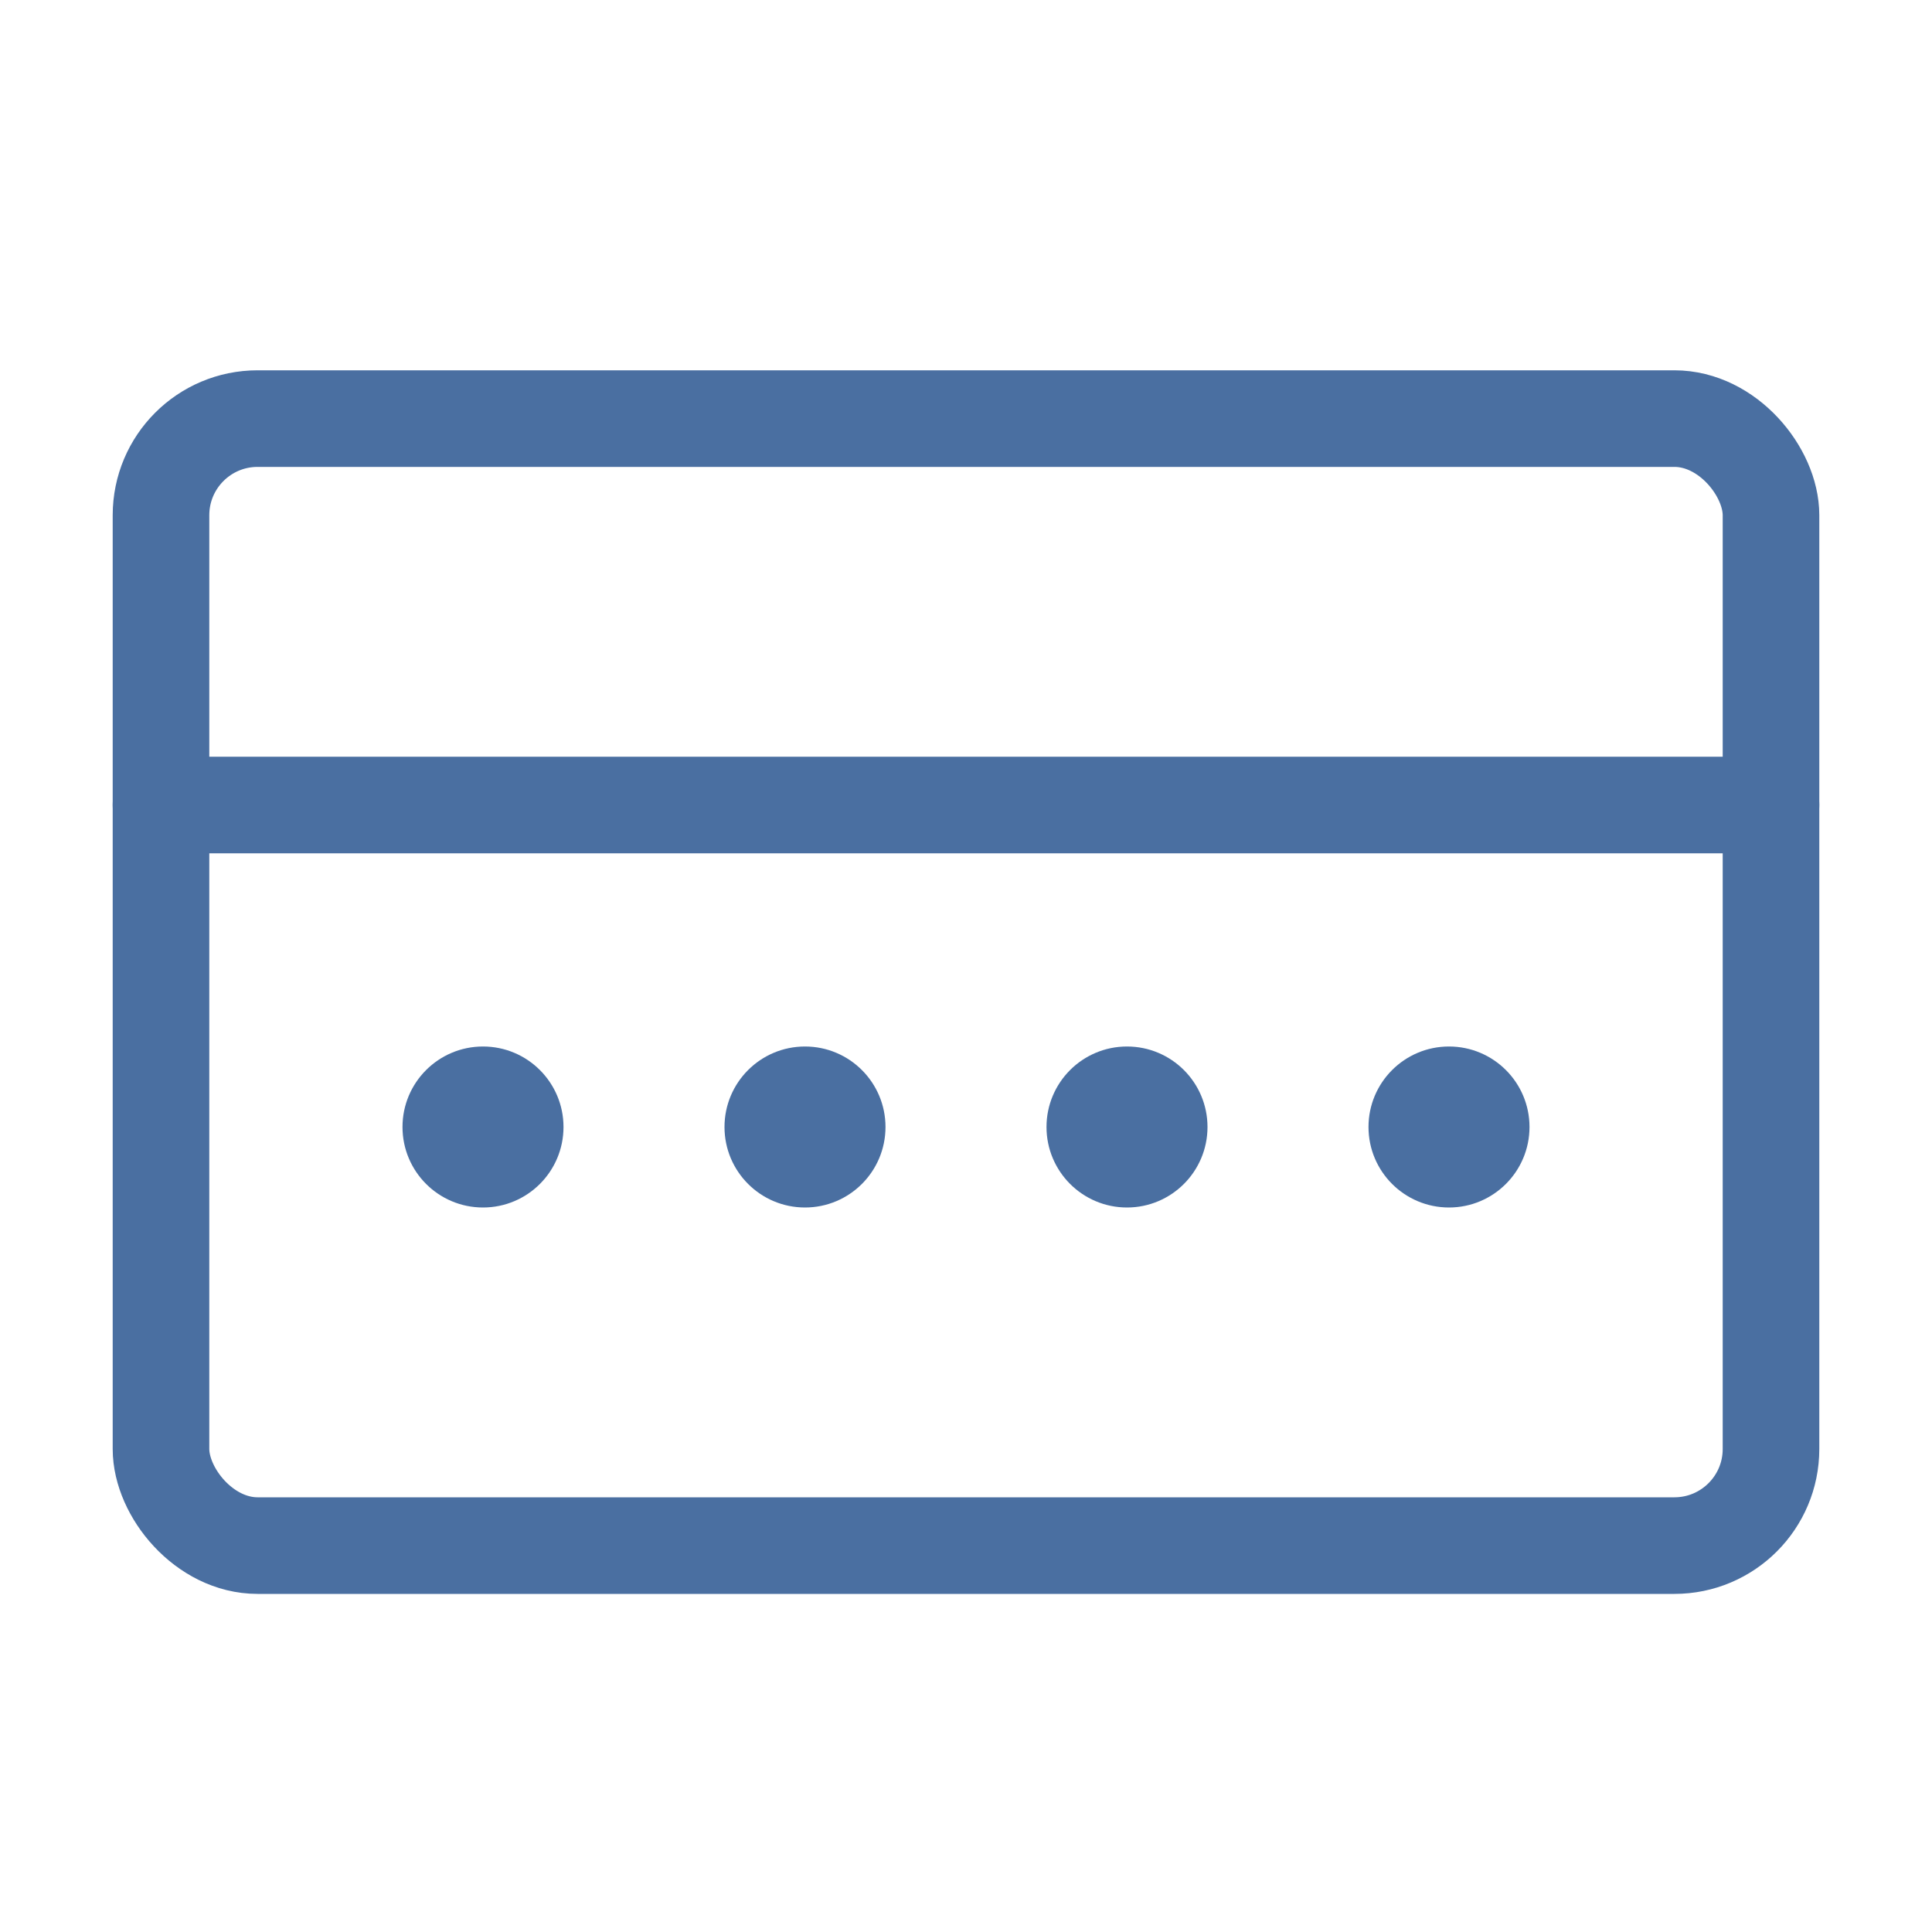 <?xml version="1.0" encoding="UTF-8"?>
<svg width="60" height="60" viewBox="0 0 60 60" fill="none" xmlns="http://www.w3.org/2000/svg">
  <rect x="5" y="13" width="50" height="35" rx="3" stroke="#4A6FA1" stroke-width="3" fill="none"/>
  <line x1="5" y1="25" x2="55" y2="25" stroke="#4A6FA1" stroke-width="3" stroke-linecap="round"/>
  <circle cx="15" cy="35" r="2.5" fill="#4A6FA1"/>
  <circle cx="25" cy="35" r="2.5" fill="#4A6FA1"/>
  <circle cx="35" cy="35" r="2.5" fill="#4A6FA1"/>
  <circle cx="45" cy="35" r="2.5" fill="#4A6FA1"/>
</svg> 